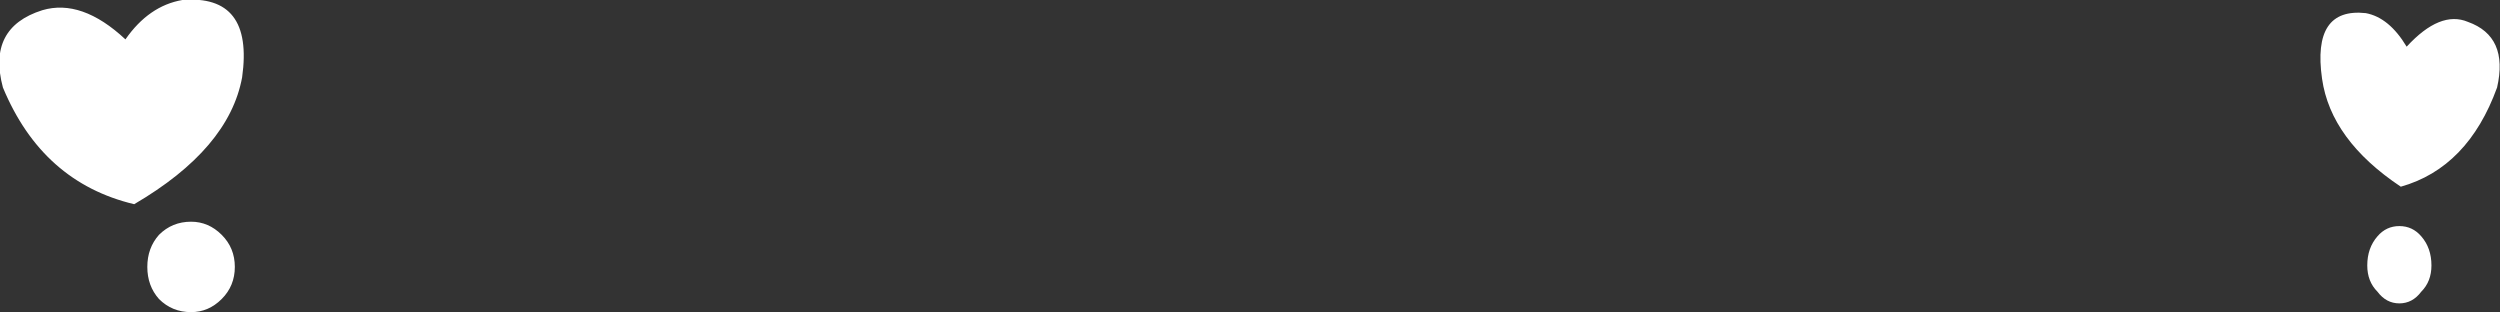 <?xml version="1.0" encoding="UTF-8" standalone="no"?>
<svg xmlns:ffdec="https://www.free-decompiler.com/flash" xmlns:xlink="http://www.w3.org/1999/xlink" ffdec:objectType="shape" height="10.7px" width="85.7px" xmlns="http://www.w3.org/2000/svg">
  <rect width="100%" height="100%" fill="#333333" stroke="none"/>
  <g transform="matrix(1.0, 0.0, 0.0, 1.0, 14.2, 14.25)">
    <path d="M66.95 -5.15 Q66.95 -5.75 67.3 -6.15 67.6 -6.5 68.05 -6.5 68.5 -6.5 68.8 -6.15 69.15 -5.75 69.15 -5.15 69.15 -4.6 68.8 -4.25 68.5 -3.85 68.05 -3.85 67.6 -3.85 67.3 -4.25 66.95 -4.6 66.95 -5.15 M68.1 -7.85 Q65.7 -9.45 65.4 -11.55 65.05 -14.0 66.9 -13.8 67.7 -13.65 68.3 -12.65 69.45 -13.9 70.4 -13.5 71.8 -13.0 71.4 -11.25 70.4 -8.5 68.1 -7.85 M-9.6 -7.25 Q-12.75 -8.0 -14.1 -11.25 -14.65 -13.3 -12.75 -13.9 -11.4 -14.3 -9.9 -12.9 -9.1 -14.05 -7.95 -14.25 -5.5 -14.45 -5.9 -11.6 -6.35 -9.15 -9.6 -7.25 M-6.15 -5.1 Q-6.15 -4.45 -6.6 -4.0 -7.05 -3.55 -7.65 -3.55 -8.3 -3.55 -8.75 -4.0 -9.15 -4.45 -9.15 -5.1 -9.15 -5.75 -8.75 -6.2 -8.3 -6.65 -7.65 -6.65 -7.05 -6.65 -6.6 -6.2 -6.15 -5.75 -6.15 -5.1" fill="#ffffff" fill-rule="evenodd" stroke="none"/>
  </g>
</svg>
